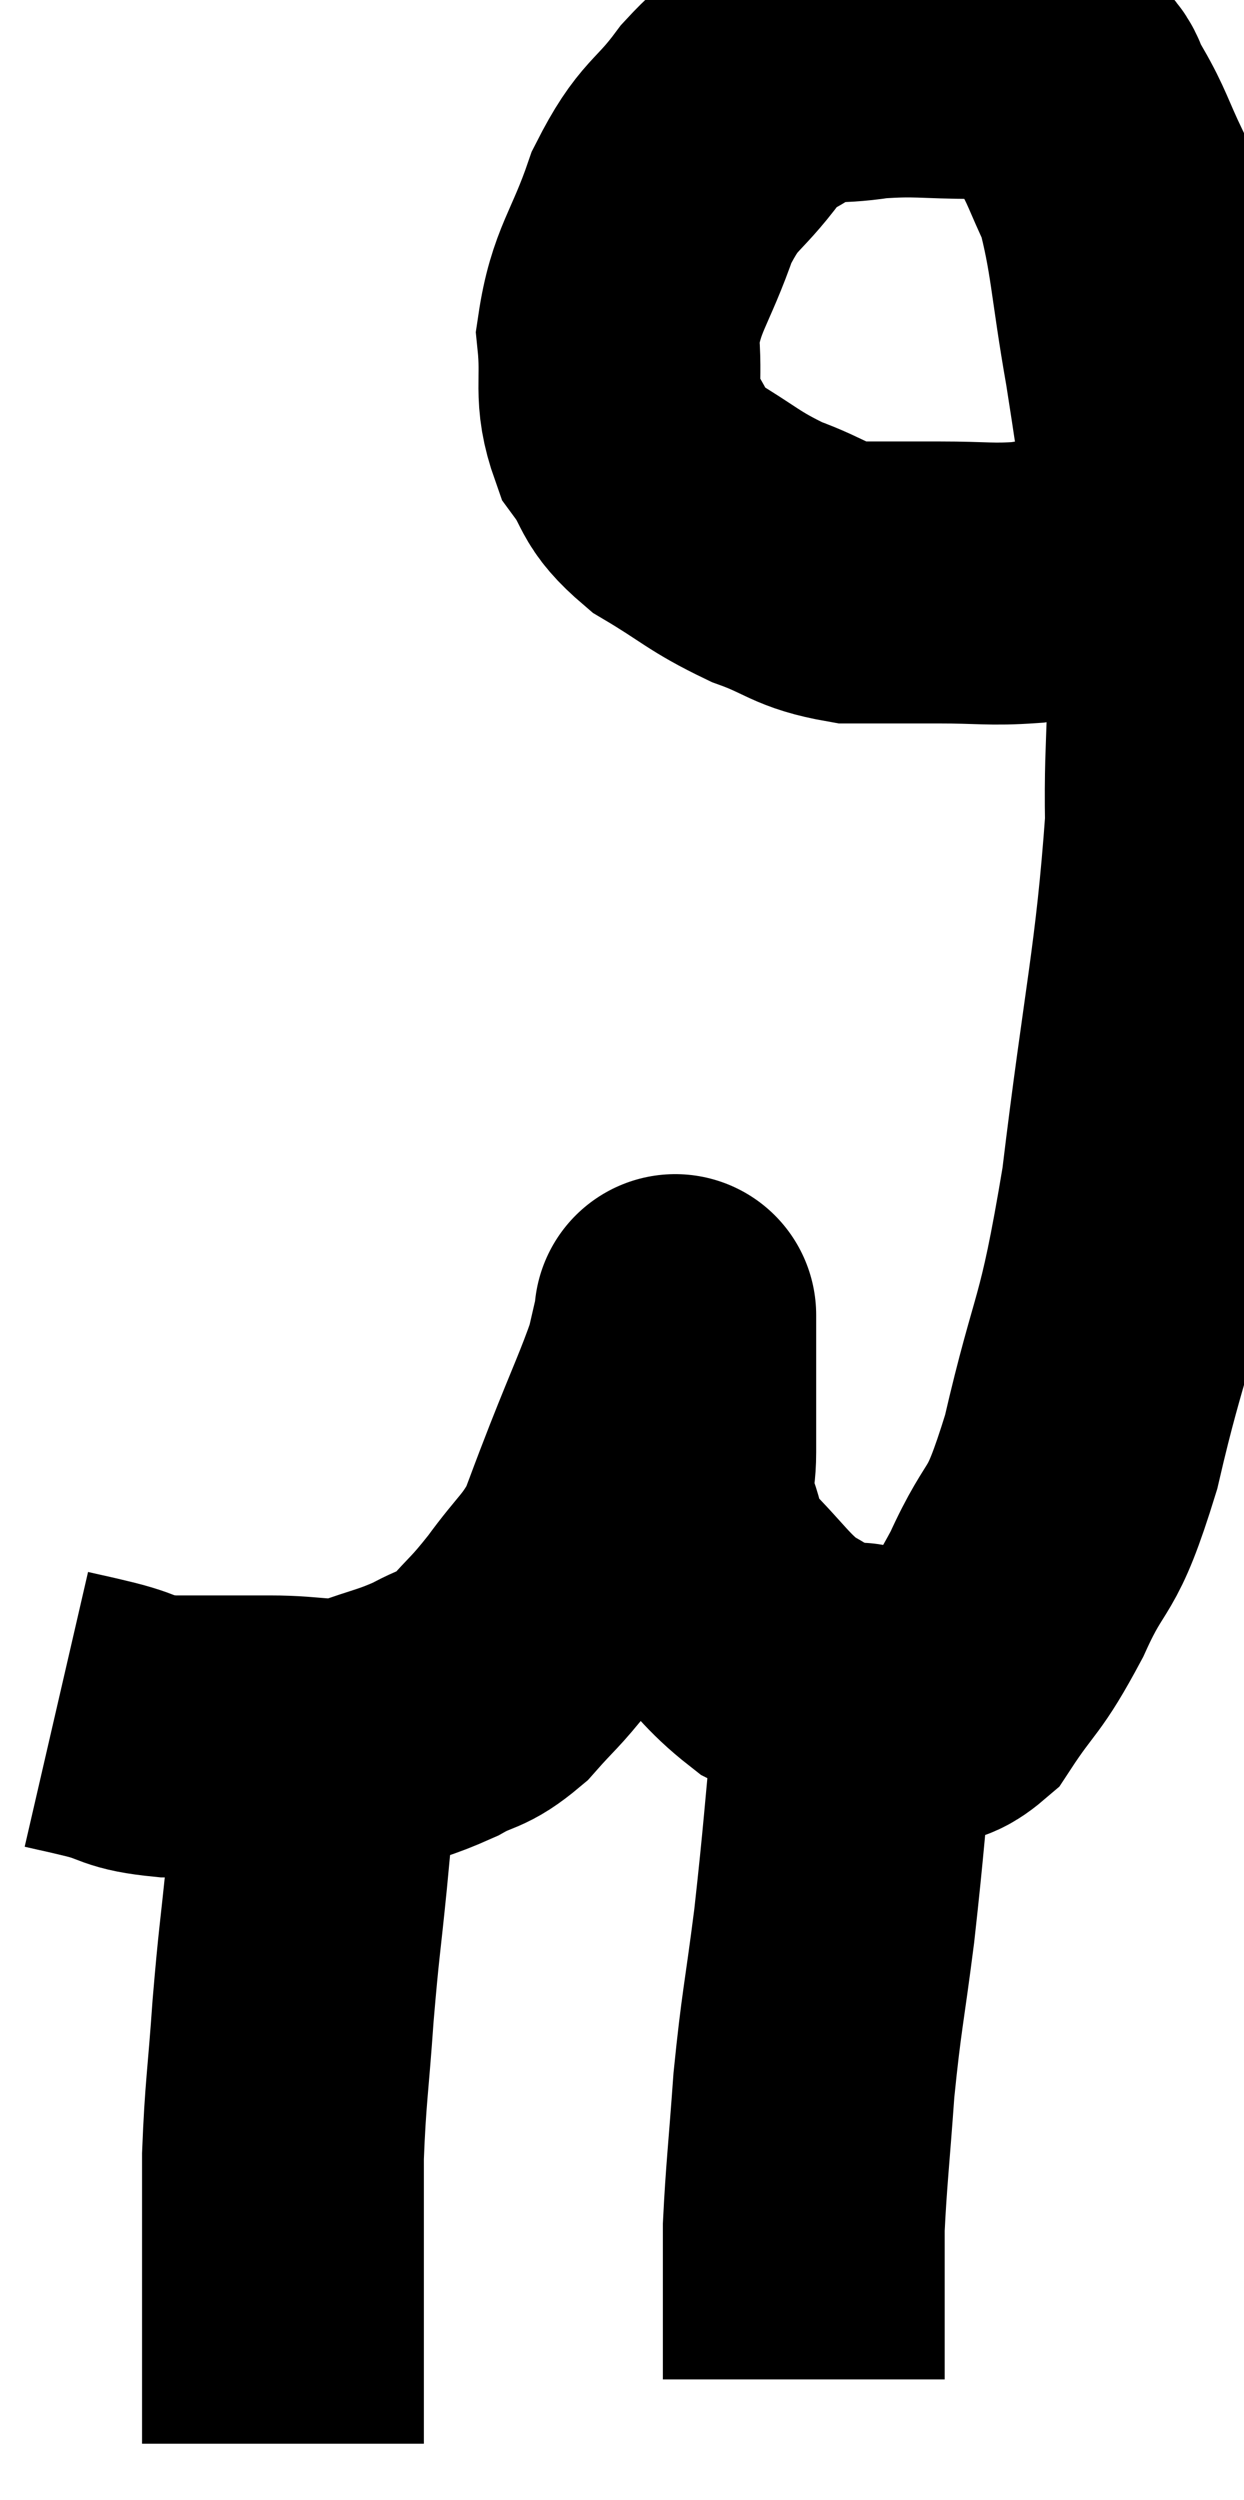 <svg xmlns="http://www.w3.org/2000/svg" viewBox="9.92 3.773 22.07 44.327" width="22.07" height="44.327"><path d="M 10.92 34.08 C 11.31 34.17, 11.205 34.14, 11.7 34.26 C 12.3 34.41, 12.15 34.485, 12.9 34.56 C 13.8 34.56, 13.845 34.56, 14.7 34.56 C 15.51 34.56, 15.585 34.68, 16.32 34.56 C 16.98 34.32, 17.07 34.335, 17.64 34.08 C 18.12 33.81, 18.135 33.93, 18.6 33.54 C 19.05 33.03, 19.035 33.105, 19.5 32.52 C 19.98 31.86, 20.1 31.845, 20.46 31.2 C 20.7 30.57, 20.625 30.75, 20.94 29.94 C 21.33 28.95, 21.48 28.65, 21.72 27.96 C 21.81 27.57, 21.855 27.375, 21.9 27.18 C 21.9 27.18, 21.9 27.18, 21.9 27.18 C 21.9 27.18, 21.9 27.165, 21.9 27.18 C 21.9 27.21, 21.9 26.925, 21.9 27.24 C 21.9 27.84, 21.9 27.87, 21.9 28.44 C 21.9 28.98, 21.9 28.98, 21.9 29.52 C 21.9 30.06, 21.765 30.015, 21.9 30.6 C 22.17 31.23, 21.99 31.23, 22.44 31.86 C 23.07 32.49, 23.145 32.685, 23.7 33.12 C 24.18 33.36, 24.105 33.435, 24.66 33.6 C 25.29 33.69, 25.38 33.735, 25.92 33.78 C 26.37 33.78, 26.31 34.215, 26.82 33.78 C 27.39 32.91, 27.39 33.105, 27.96 32.04 C 28.53 30.78, 28.545 31.32, 29.1 29.52 C 29.64 27.18, 29.715 27.63, 30.18 24.84 C 30.57 21.6, 30.78 20.88, 30.96 18.36 C 30.93 16.56, 31.08 16.8, 30.9 14.76 C 30.57 12.48, 30.54 12.105, 30.24 10.2 C 29.97 8.67, 29.985 8.22, 29.7 7.14 C 29.4 6.51, 29.385 6.375, 29.1 5.88 C 28.83 5.52, 29.025 5.43, 28.56 5.16 C 27.9 4.98, 28.035 4.89, 27.24 4.8 C 26.31 4.8, 26.22 4.74, 25.38 4.8 C 24.63 4.92, 24.51 4.785, 23.88 5.04 C 23.37 5.43, 23.415 5.22, 22.86 5.82 C 22.26 6.63, 22.155 6.465, 21.66 7.44 C 21.27 8.58, 21.03 8.715, 20.88 9.72 C 20.97 10.59, 20.805 10.74, 21.06 11.46 C 21.48 12.03, 21.285 12.075, 21.9 12.6 C 22.71 13.08, 22.74 13.185, 23.52 13.56 C 24.27 13.83, 24.255 13.965, 25.02 14.1 C 25.8 14.1, 25.8 14.1, 26.58 14.1 C 27.36 14.1, 27.495 14.145, 28.14 14.1 C 28.65 14.01, 28.65 14.1, 29.16 13.92 C 29.67 13.65, 29.925 13.515, 30.18 13.38 C 30.18 13.38, 30.135 13.41, 30.18 13.38 C 30.27 13.32, 30.315 13.29, 30.36 13.26 C 30.36 13.26, 30.36 13.26, 30.36 13.26 L 30.36 13.26" fill="none" stroke="black" stroke-width="5"></path><path d="M 15.54 35.04 C 15.45 36.03, 15.465 35.925, 15.36 37.02 C 15.24 38.22, 15.225 38.175, 15.12 39.42 C 15.03 40.71, 14.985 40.86, 14.94 42 C 14.94 42.99, 14.94 43.05, 14.94 43.98 C 14.94 44.85, 14.94 45.06, 14.94 45.72 C 14.94 46.17, 14.94 46.275, 14.94 46.62 C 14.94 46.86, 14.94 46.98, 14.94 47.1 L 14.94 47.1" fill="none" stroke="black" stroke-width="5"></path><path d="M 25.14 33.54 C 25.11 33.9, 25.185 33.165, 25.08 34.26 C 24.9 36.09, 24.9 36.3, 24.72 37.92 C 24.54 39.33, 24.495 39.405, 24.36 40.74 C 24.27 42, 24.225 42.345, 24.18 43.26 C 24.18 43.83, 24.18 43.995, 24.18 44.4 C 24.18 44.64, 24.18 44.61, 24.18 44.88 C 24.18 45.18, 24.18 45.21, 24.18 45.48 C 24.18 45.72, 24.18 45.84, 24.18 45.96 C 24.18 45.96, 24.18 45.96, 24.18 45.96 L 24.18 45.96" fill="none" stroke="black" stroke-width="5"></path></svg>